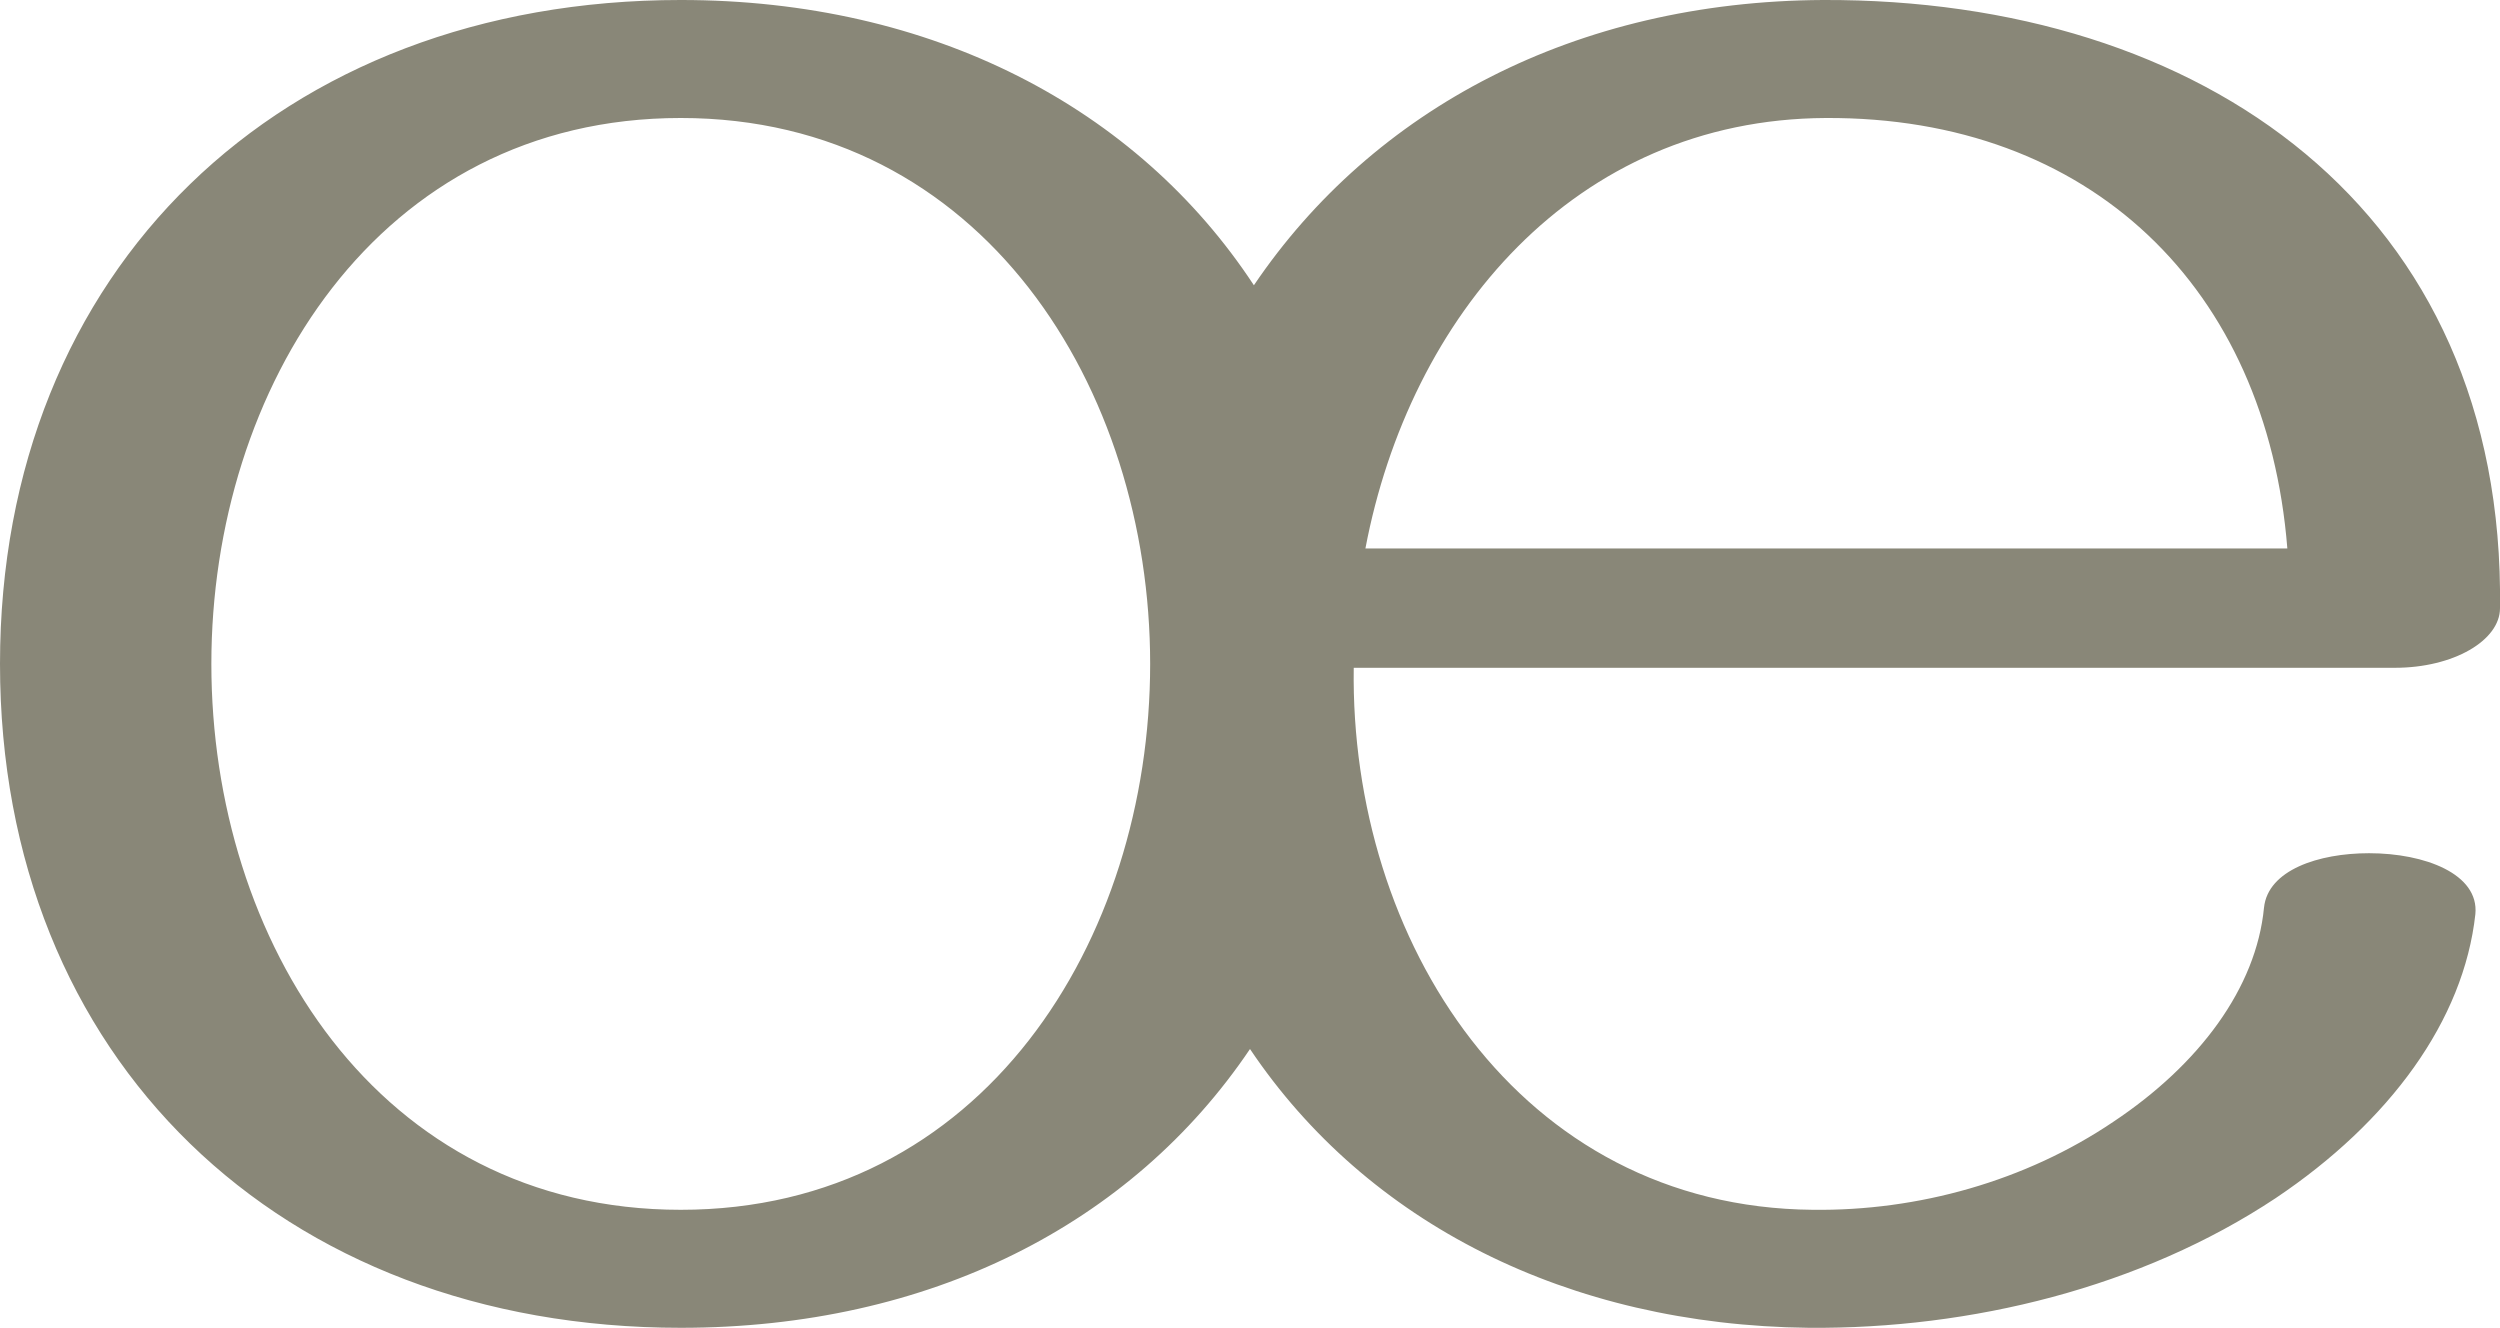 <?xml version="1.0" encoding="UTF-8"?>
<!DOCTYPE svg PUBLIC "-//W3C//DTD SVG 1.1//EN" "http://www.w3.org/Graphics/SVG/1.1/DTD/svg11.dtd">
<!-- Creator: CorelDRAW X8 -->
<svg xmlns="http://www.w3.org/2000/svg" xml:space="preserve" width="1928px" height="1024px" version="1.1" style="shape-rendering:geometricPrecision; text-rendering:geometricPrecision; image-rendering:optimizeQuality; fill-rule:evenodd; clip-rule:evenodd"
viewBox="0 0 1928 1024"
 xmlns:xlink="http://www.w3.org/1999/xlink">
 <defs>
  <style type="text/css">
   <![CDATA[
    .fil0 {fill:#898778;fill-rule:nonzero}
   ]]>
  </style>
 </defs>
 <g id="Layer_x0020_1">
  <path class="fil0" d="M525 91c-234,0 -362,209 -362,421 0,213 128,421 362,421 233,0 362,-208 362,-421 0,-212 -129,-421 -362,-421zm1221 609c3,-29 42,-42 81,-42 43,0 85,16 82,47 -9,82 -66,160 -154,219 -104,69 -235,101 -360,100 -186,-2 -341,-81 -431,-215 -91,135 -247,215 -439,215 -309,0 -525,-208 -525,-512 0,-304 216,-512 525,-512 194,0 352,83 442,220 92,-136 248,-219 439,-220 292,-1 526,161 522,469 0,25 -36,46 -81,46l-803 0c-3,210 127,416 354,418 81,1 164,-22 232,-68 66,-44 110,-103 116,-165zm18 -277c-16,-201 -152,-333 -356,-332 -194,1 -321,153 -355,332l711 0z"/>
 </g>
</svg>
